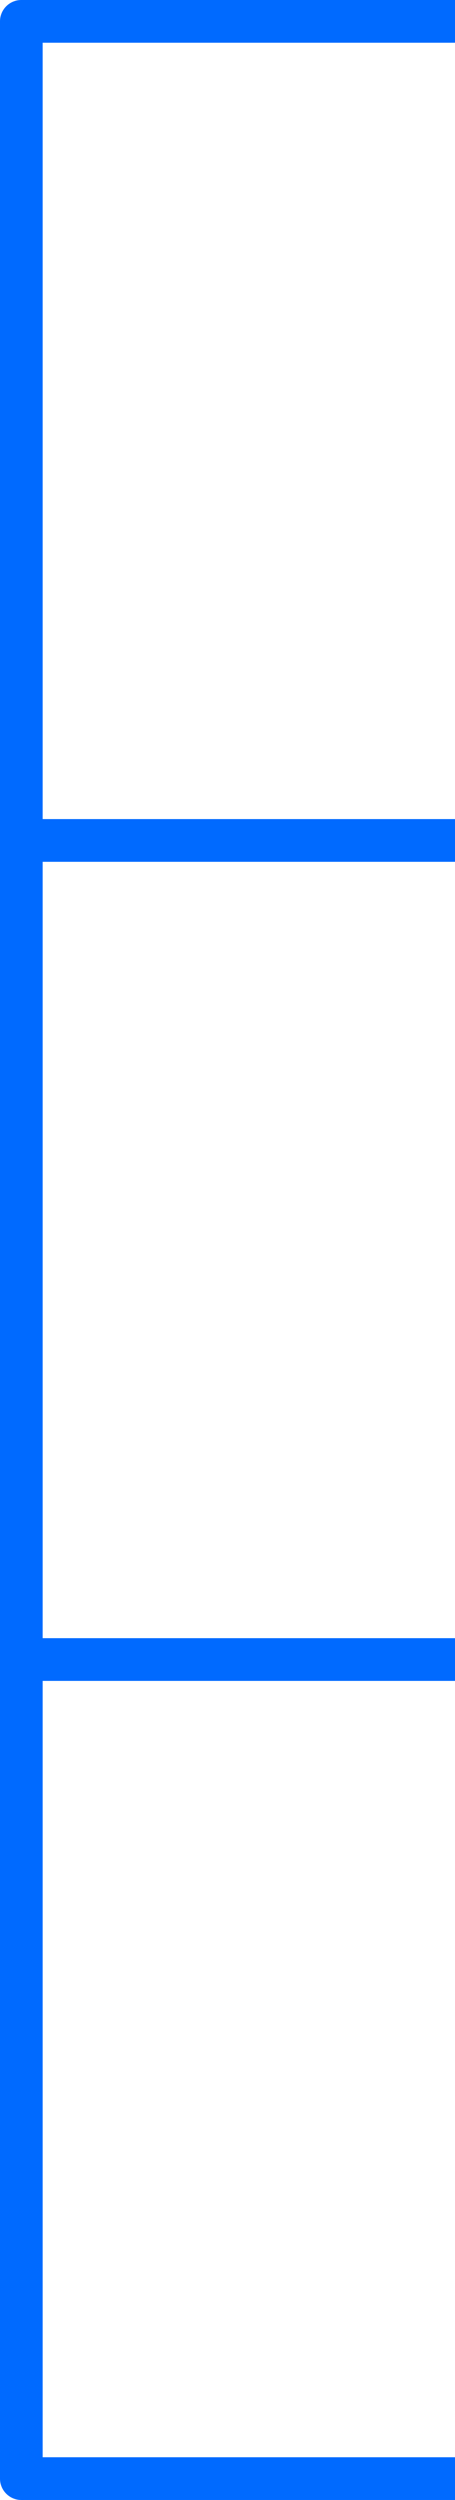 <svg width="64" height="351" viewBox="0 0 64 351" fill="none" xmlns="http://www.w3.org/2000/svg">
<rect y="3" width="6" height="345" fill="#006AFF"/>
<rect x="3" width="61" height="6" fill="#006AFF"/>
<rect x="3" y="345" width="61" height="6" fill="#006AFF"/>
<rect x="4" y="230" width="60" height="6" fill="#006AFF"/>
<rect x="4" y="115" width="60" height="6" fill="#006AFF"/>
<circle cx="3" cy="3" r="3" fill="#006AFF"/>
<circle cx="3" cy="348" r="3" fill="#006AFF"/>
</svg>
